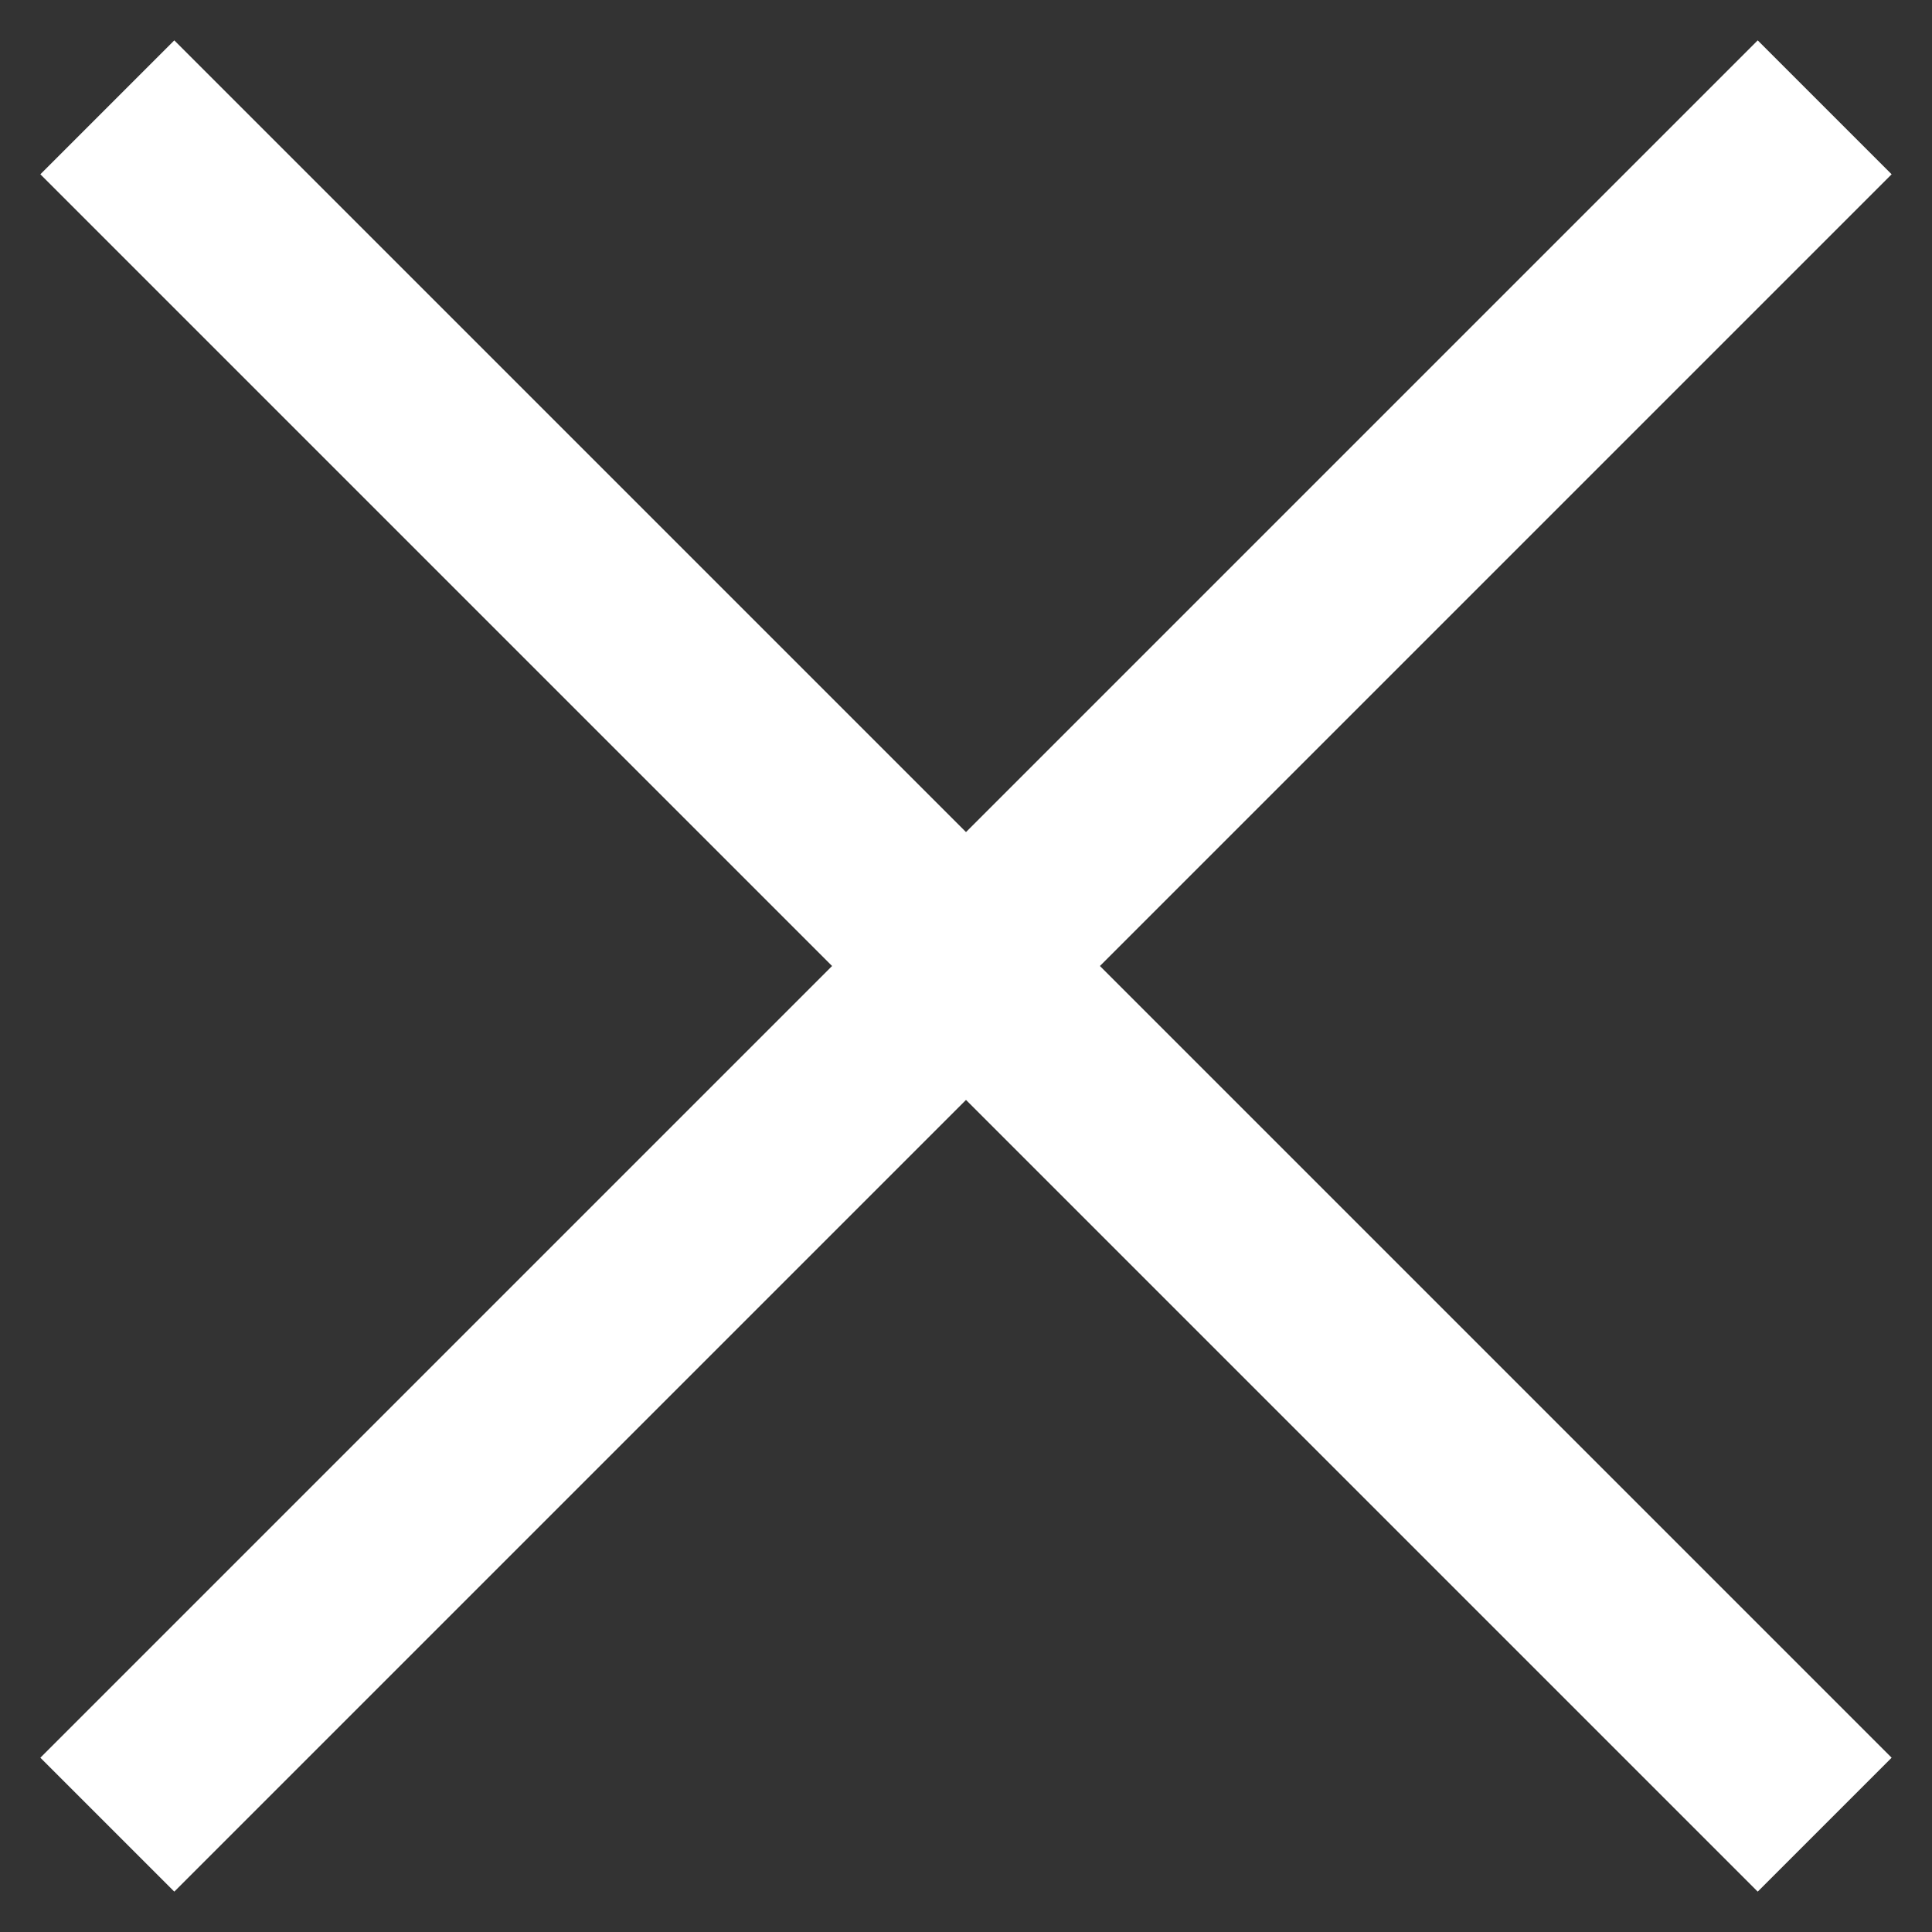 <svg xmlns="http://www.w3.org/2000/svg" width="36" height="36" viewBox="0 0 36 36">
    <rect x="0" y="0" width="36" height="36" fill="#333333" stroke="none"/>
    <g fill="none" fill-rule="evenodd">
        <g fill="#FFF" stroke="#FFF" stroke-width="3.529">
            <g>
                <path d="M0 0L32 32M32 0L0 32" transform="translate(-346 -1161) translate(348 1163)"/>
            </g>
        </g>
    </g>
</svg>
